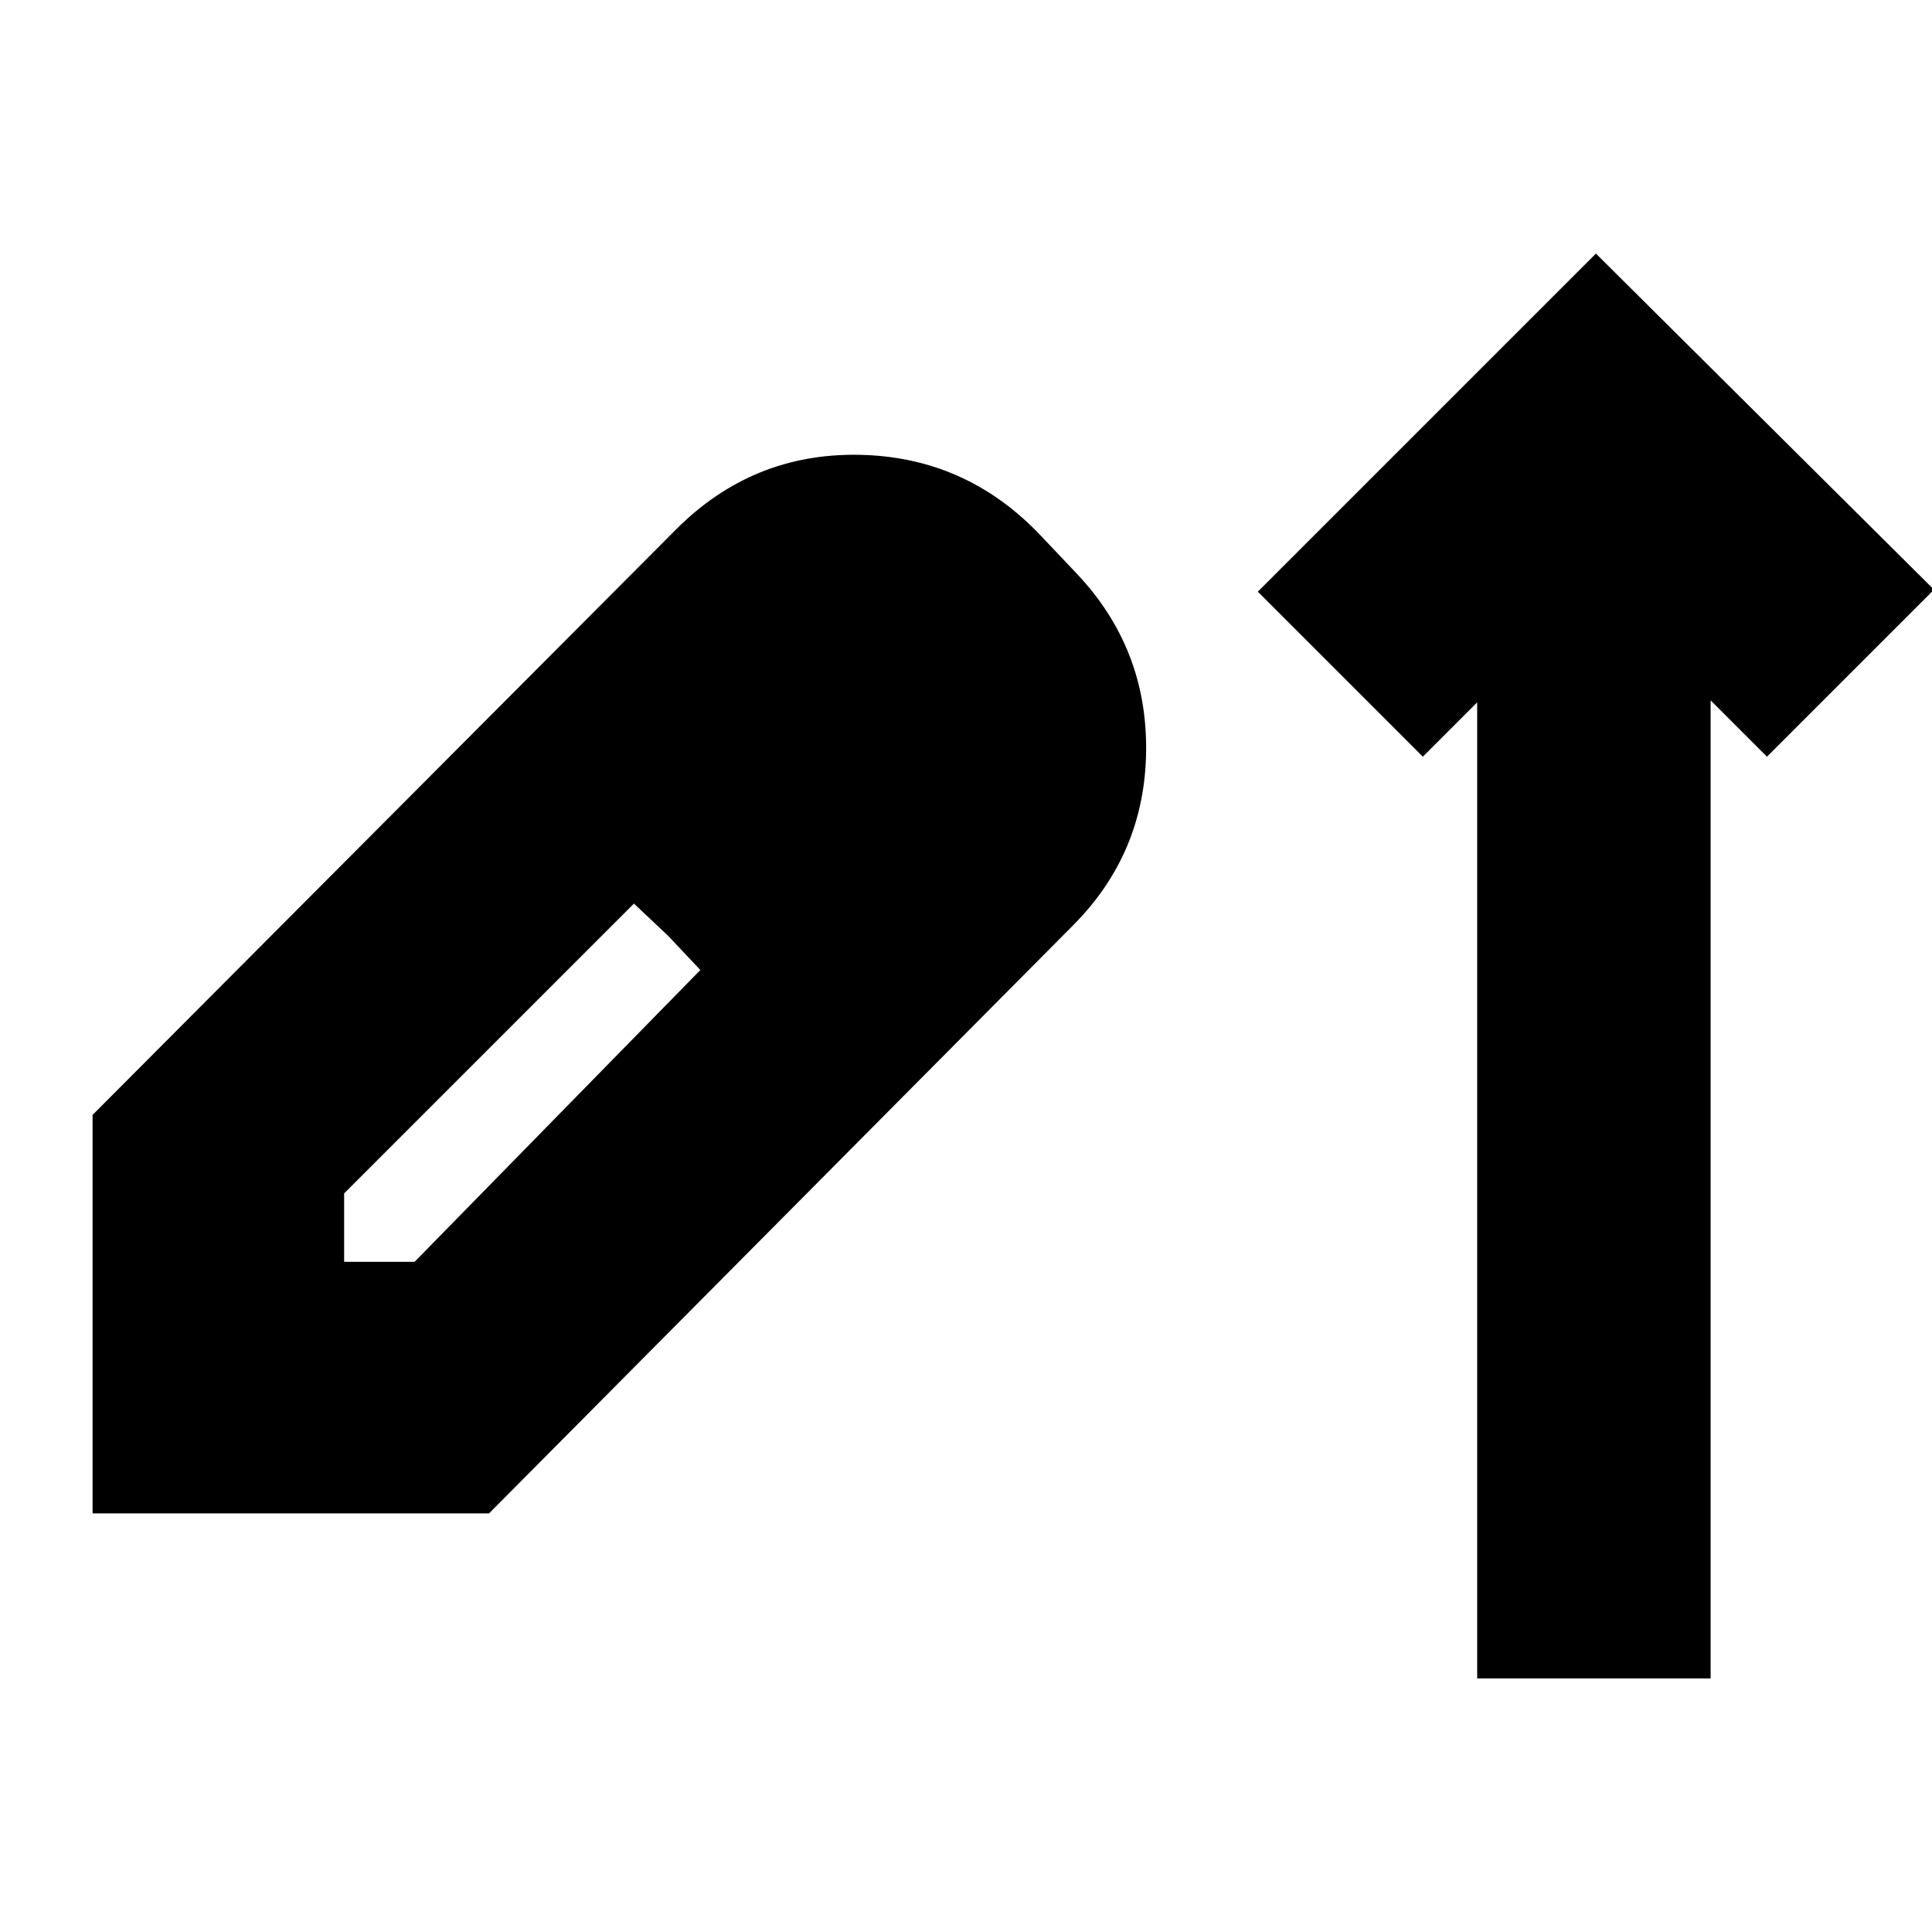 <svg xmlns="http://www.w3.org/2000/svg" height="24" viewBox="0 -960 960 960" width="24"><path d="M734-126v-485l-27 27-82-82 168-168 168 167-83 83-28-28v486H734ZM46-208v-198l290-291q37.98-38 90.99-37T517-694l18 19q35 37 34.5 88T533-500L243-208H46Zm125-125h35l142-145-16-17-17-16-144 144v34Zm245-212-33-34 33 34Z"/></svg>